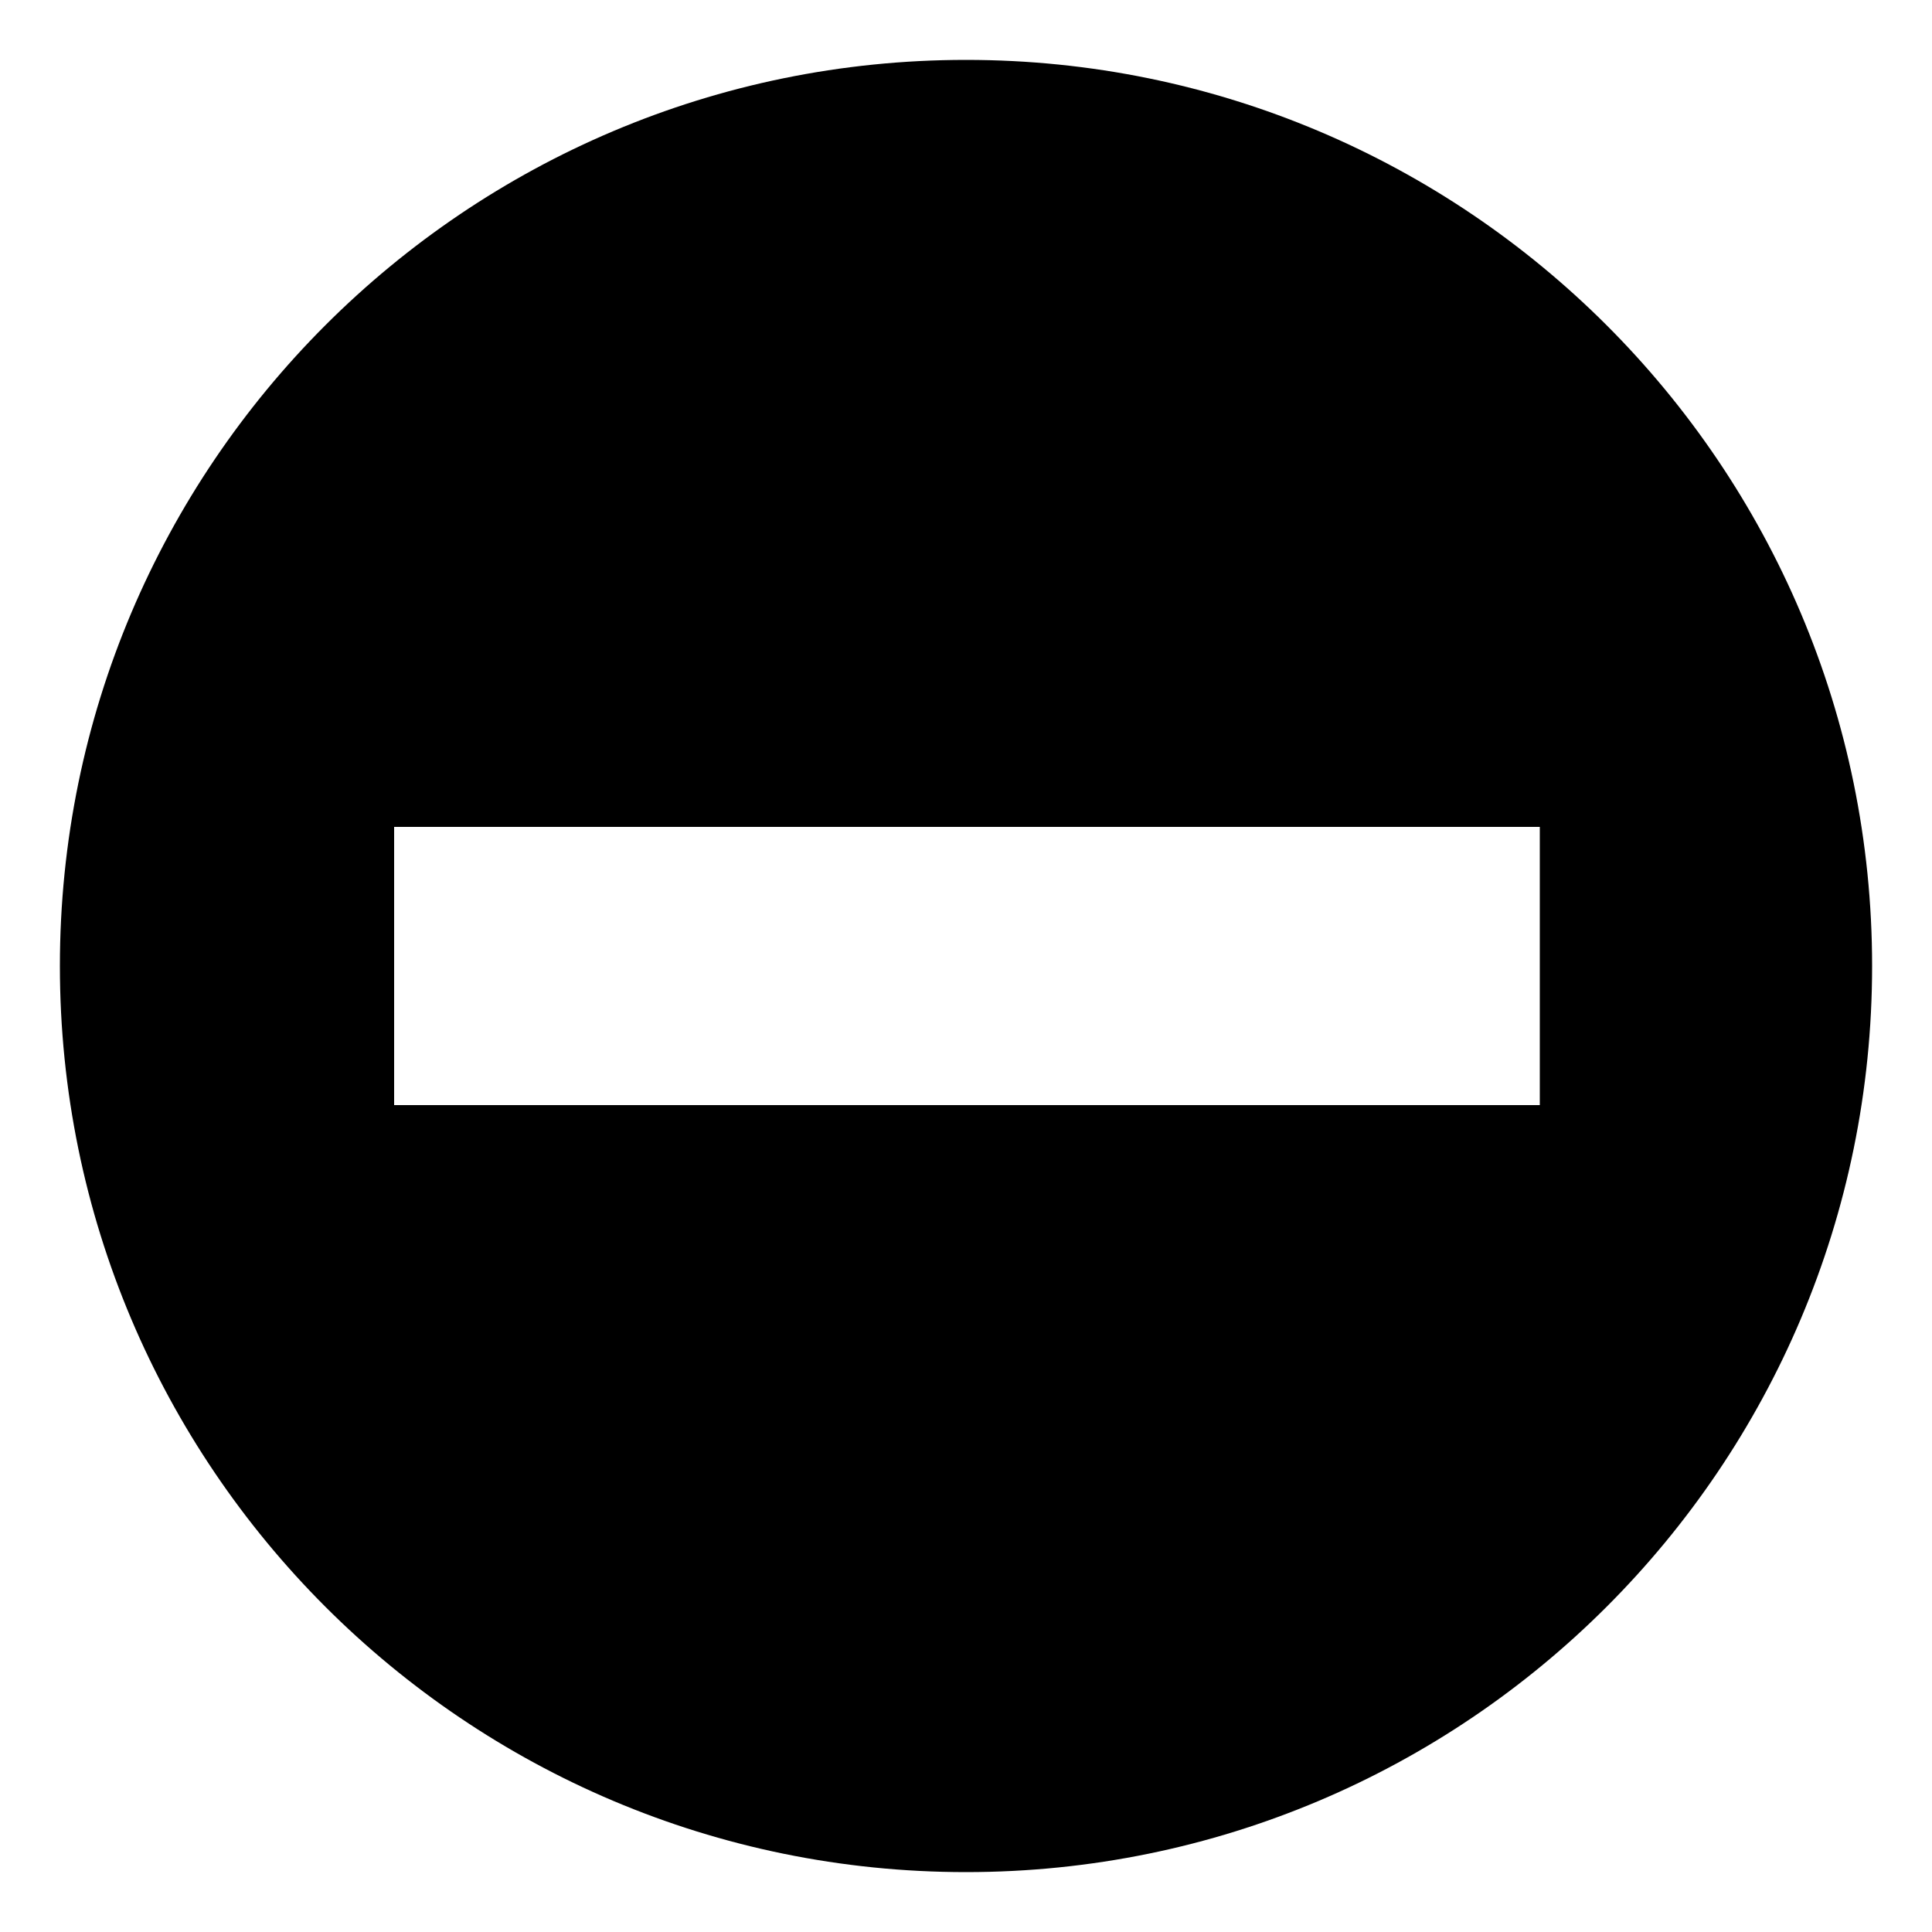 <?xml version="1.0" encoding="utf-8"?>
<!-- Generated by IcoMoon.io -->
<!DOCTYPE svg PUBLIC "-//W3C//DTD SVG 1.1//EN" "http://www.w3.org/Graphics/SVG/1.1/DTD/svg11.dtd">
<svg version="1.1" xmlns="http://www.w3.org/2000/svg" xmlns:xlink="http://www.w3.org/1999/xlink" width="1024" height="1024" viewBox="0 0 1024 1024">
<path fill="#000000" d="M512 31.744c-265.216 0-480.256 215.040-480.256 480.256s215.040 480.256 480.256 480.256c265.216 0 480.256-215.040 480.256-480.256s-215.040-480.256-480.256-480.256zM816.128 585.728h-607.232v-147.456h607.232v147.456z"></path>
</svg>
